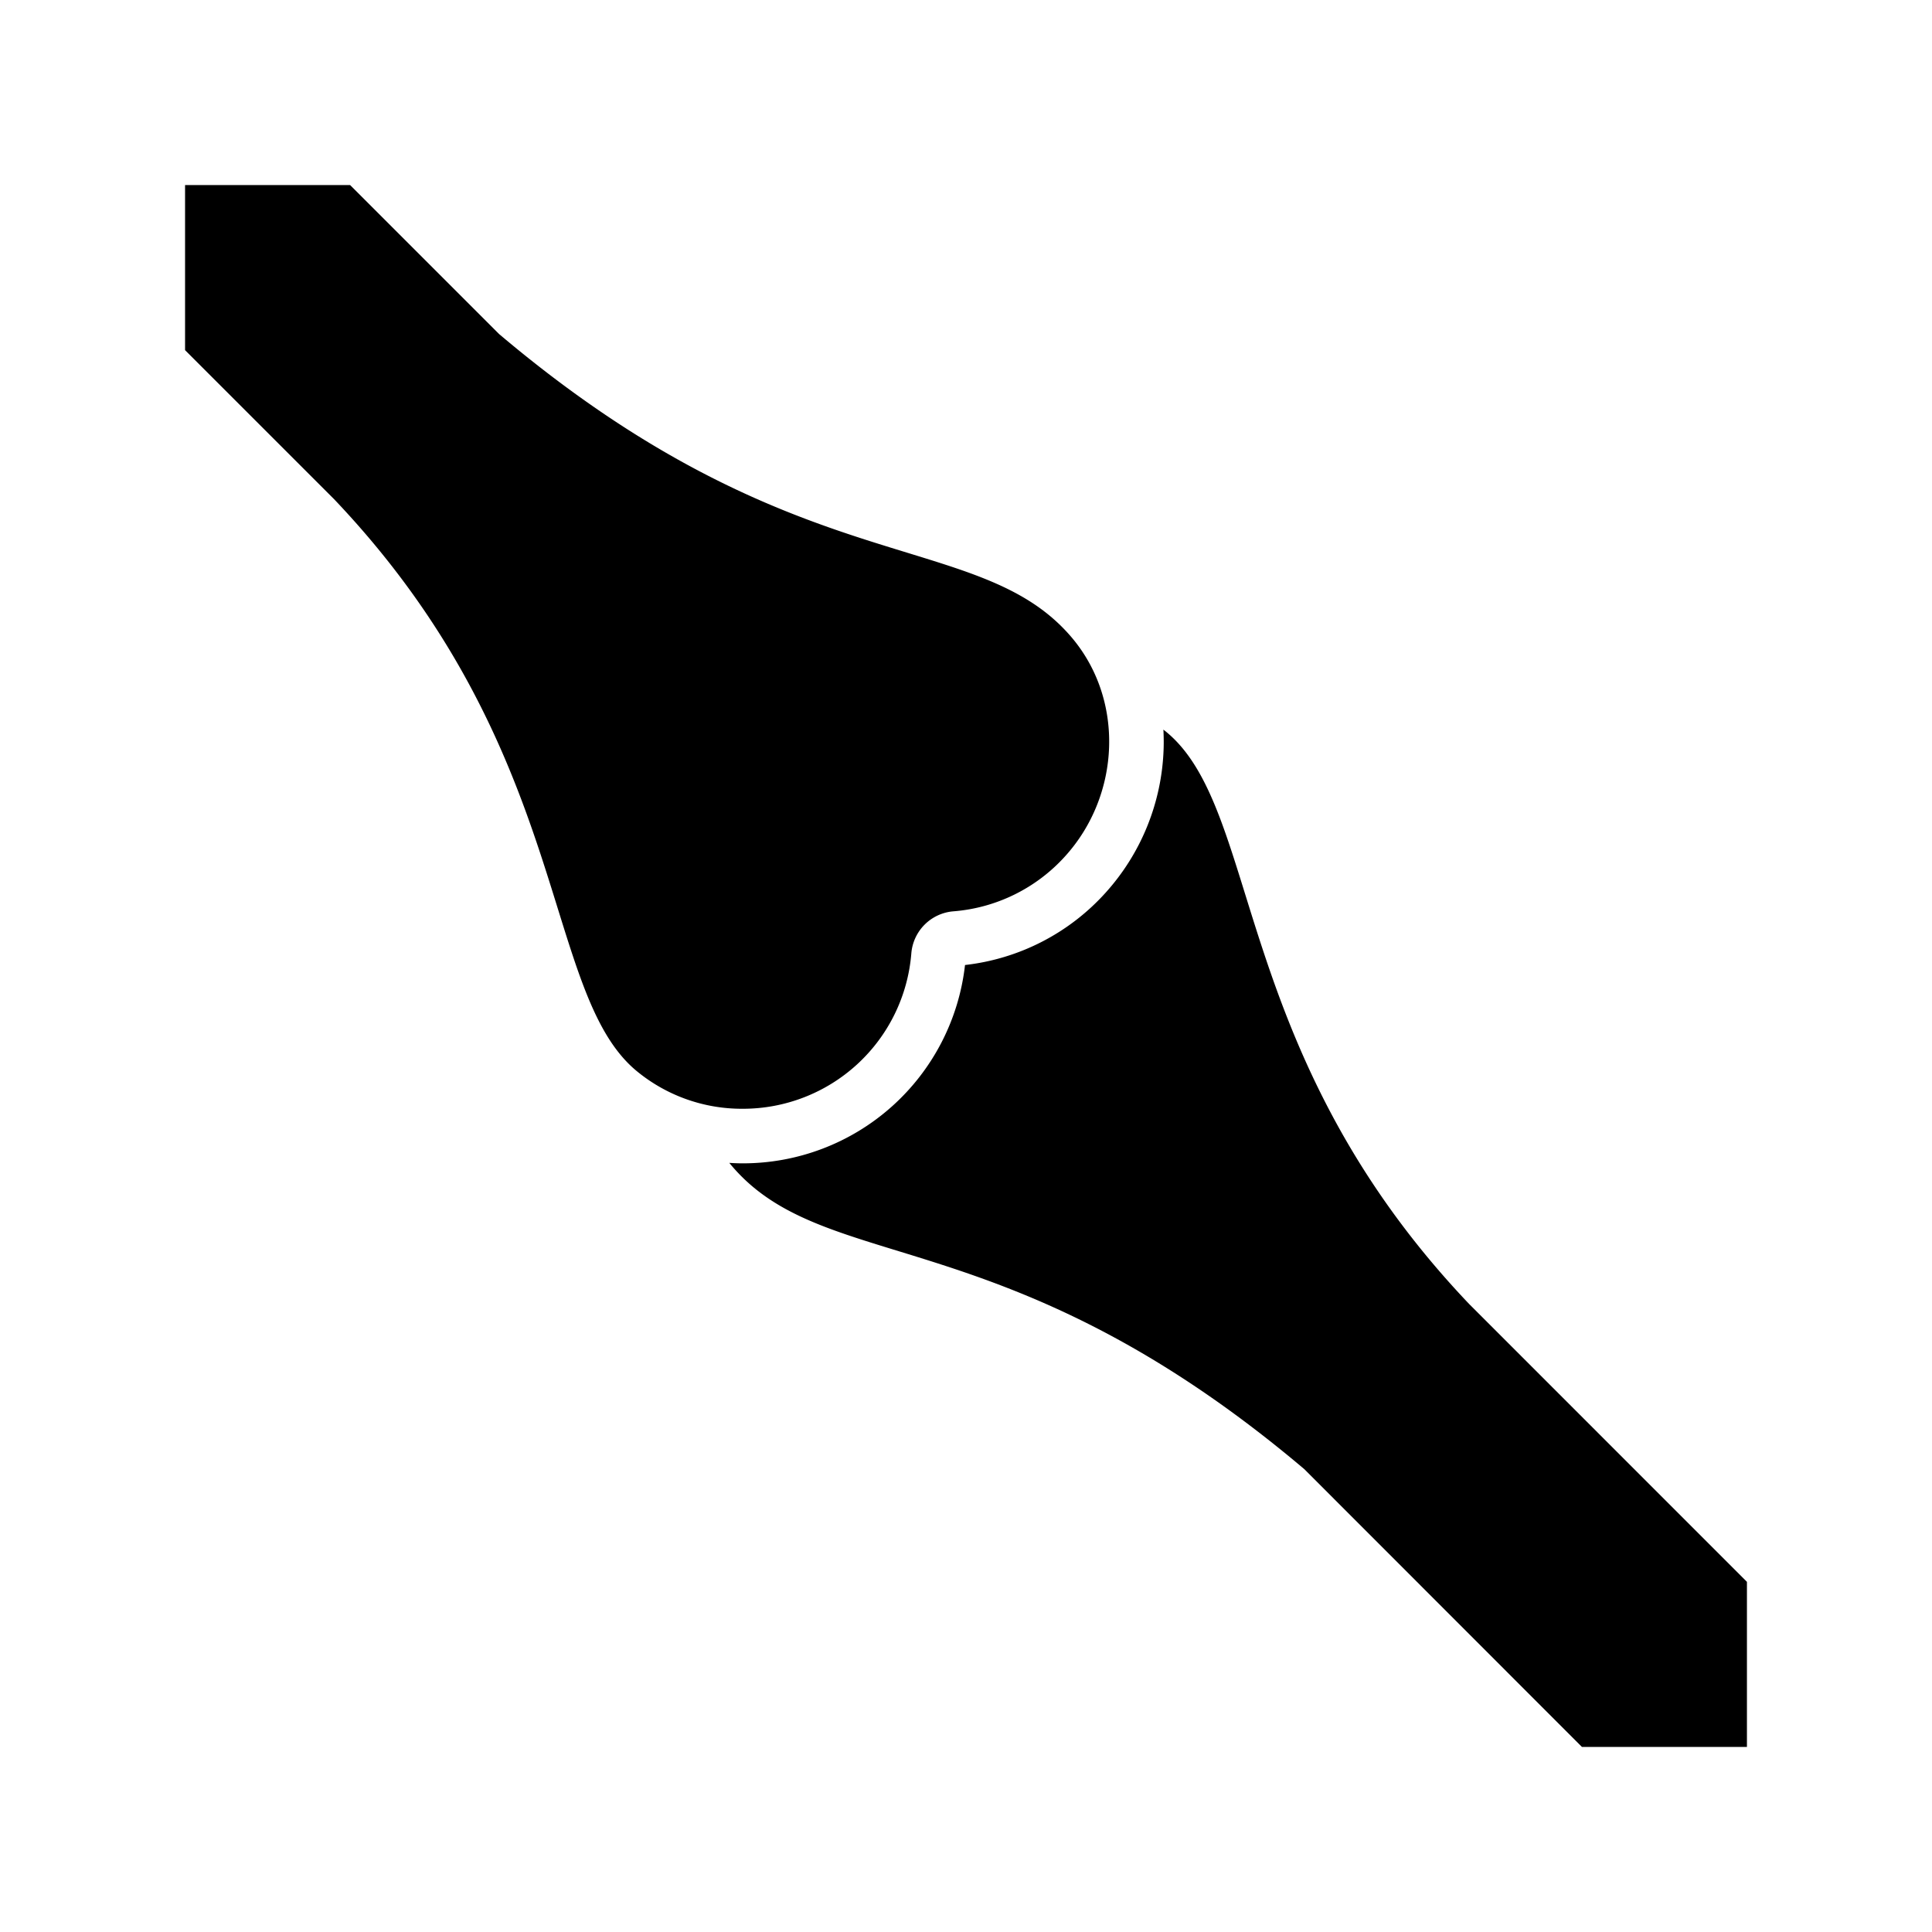 <svg xmlns="http://www.w3.org/2000/svg" width="100%" height="100%" viewBox="0 0 588.8 588.8"><path d="M56.4 56.4v50.31l45.38 45.38C174.4 228.4 164.94 302.14 193.91 326.31a50.35 50.35 0 0 0 32.35 11.6 51.48 51.48 0 0 0 51.47-47.26 14 14 0 0 1 12.92-12.92 51.27 51.27 0 0 0 33.93-16.74c16.99-18.71 18.25-47.94 1.73-67.07-28.8-33.36-83.82-15.7-174.22-92.13L106.7 56.4H56.4z m298.16 165.96c0.1 1.91 0.13 3.82 0.07 5.75a68.72 68.72 0 0 1-17.73 44 67.89 67.89 0 0 1-42.8 21.99 68.11 68.11 0 0 1-67.83 60.44c-1.35 0-2.7-0.06-4-0.14 0.32 0.4 0.65 0.81 1 1.2 28.8 33.36 83.82 15.7 174.22 92.13L482.11 532.4H532.4v-50.314L447.73 397.4c-72.63-76.33-63.16-150-92.12-174.2-0.34-0.29-0.7-0.56-1.05-0.84z" /></svg>